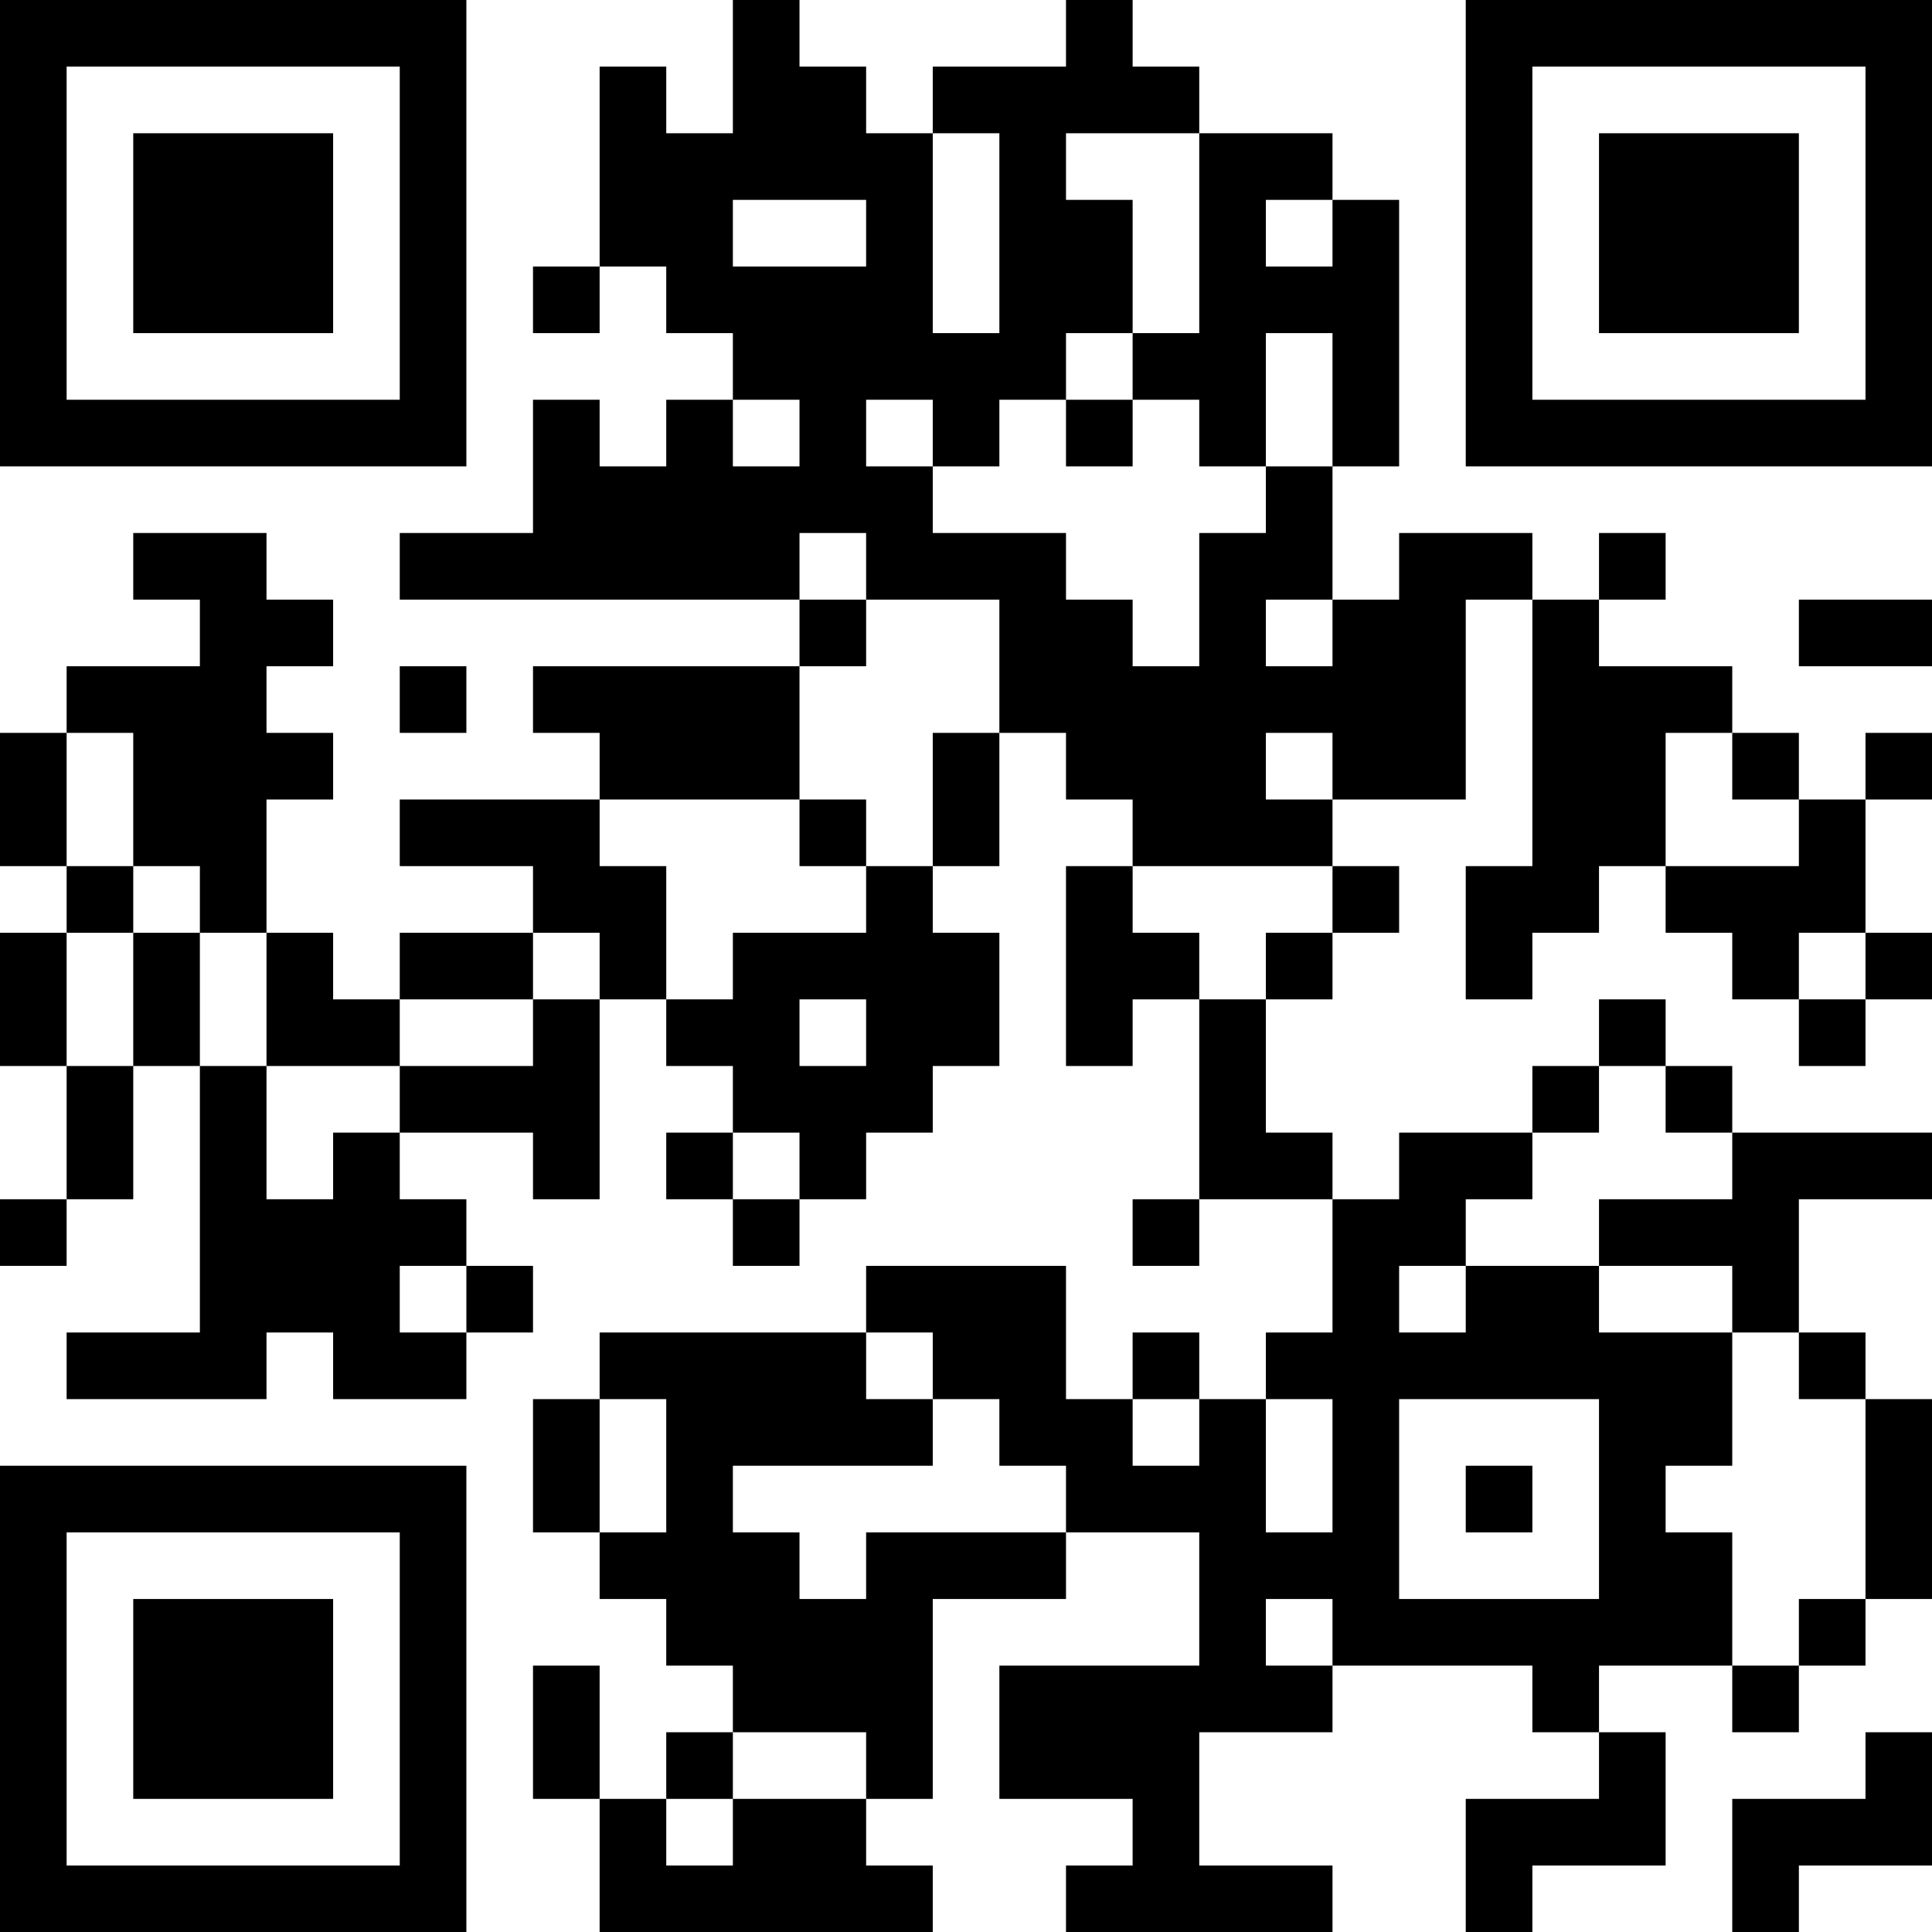 <?xml version="1.0" encoding="UTF-8"?>
<svg xmlns="http://www.w3.org/2000/svg" version="1.1" width="200" height="200" viewBox="0 0 200 200"><rect x="0" y="0" width="200" height="200" fill="#ffffff"/><g transform="scale(6.897)"><g transform="translate(0,0)"><path fill-rule="evenodd" d="M11 0L11 2L10 2L10 1L9 1L9 4L8 4L8 5L9 5L9 4L10 4L10 5L11 5L11 6L10 6L10 7L9 7L9 6L8 6L8 8L6 8L6 9L12 9L12 10L8 10L8 11L9 11L9 12L6 12L6 13L8 13L8 14L6 14L6 15L5 15L5 14L4 14L4 12L5 12L5 11L4 11L4 10L5 10L5 9L4 9L4 8L2 8L2 9L3 9L3 10L1 10L1 11L0 11L0 13L1 13L1 14L0 14L0 16L1 16L1 18L0 18L0 19L1 19L1 18L2 18L2 16L3 16L3 20L1 20L1 21L4 21L4 20L5 20L5 21L7 21L7 20L8 20L8 19L7 19L7 18L6 18L6 17L8 17L8 18L9 18L9 15L10 15L10 16L11 16L11 17L10 17L10 18L11 18L11 19L12 19L12 18L13 18L13 17L14 17L14 16L15 16L15 14L14 14L14 13L15 13L15 11L16 11L16 12L17 12L17 13L16 13L16 16L17 16L17 15L18 15L18 18L17 18L17 19L18 19L18 18L20 18L20 20L19 20L19 21L18 21L18 20L17 20L17 21L16 21L16 19L13 19L13 20L9 20L9 21L8 21L8 23L9 23L9 24L10 24L10 25L11 25L11 26L10 26L10 27L9 27L9 25L8 25L8 27L9 27L9 29L14 29L14 28L13 28L13 27L14 27L14 24L16 24L16 23L18 23L18 25L15 25L15 27L17 27L17 28L16 28L16 29L20 29L20 28L18 28L18 26L20 26L20 25L23 25L23 26L24 26L24 27L22 27L22 29L23 29L23 28L25 28L25 26L24 26L24 25L26 25L26 26L27 26L27 25L28 25L28 24L29 24L29 21L28 21L28 20L27 20L27 18L29 18L29 17L26 17L26 16L25 16L25 15L24 15L24 16L23 16L23 17L21 17L21 18L20 18L20 17L19 17L19 15L20 15L20 14L21 14L21 13L20 13L20 12L22 12L22 9L23 9L23 13L22 13L22 15L23 15L23 14L24 14L24 13L25 13L25 14L26 14L26 15L27 15L27 16L28 16L28 15L29 15L29 14L28 14L28 12L29 12L29 11L28 11L28 12L27 12L27 11L26 11L26 10L24 10L24 9L25 9L25 8L24 8L24 9L23 9L23 8L21 8L21 9L20 9L20 7L21 7L21 3L20 3L20 2L18 2L18 1L17 1L17 0L16 0L16 1L14 1L14 2L13 2L13 1L12 1L12 0ZM14 2L14 5L15 5L15 2ZM16 2L16 3L17 3L17 5L16 5L16 6L15 6L15 7L14 7L14 6L13 6L13 7L14 7L14 8L16 8L16 9L17 9L17 10L18 10L18 8L19 8L19 7L20 7L20 5L19 5L19 7L18 7L18 6L17 6L17 5L18 5L18 2ZM11 3L11 4L13 4L13 3ZM19 3L19 4L20 4L20 3ZM11 6L11 7L12 7L12 6ZM16 6L16 7L17 7L17 6ZM12 8L12 9L13 9L13 10L12 10L12 12L9 12L9 13L10 13L10 15L11 15L11 14L13 14L13 13L14 13L14 11L15 11L15 9L13 9L13 8ZM19 9L19 10L20 10L20 9ZM27 9L27 10L29 10L29 9ZM6 10L6 11L7 11L7 10ZM1 11L1 13L2 13L2 14L1 14L1 16L2 16L2 14L3 14L3 16L4 16L4 18L5 18L5 17L6 17L6 16L8 16L8 15L9 15L9 14L8 14L8 15L6 15L6 16L4 16L4 14L3 14L3 13L2 13L2 11ZM19 11L19 12L20 12L20 11ZM25 11L25 13L27 13L27 12L26 12L26 11ZM12 12L12 13L13 13L13 12ZM17 13L17 14L18 14L18 15L19 15L19 14L20 14L20 13ZM27 14L27 15L28 15L28 14ZM12 15L12 16L13 16L13 15ZM24 16L24 17L23 17L23 18L22 18L22 19L21 19L21 20L22 20L22 19L24 19L24 20L26 20L26 22L25 22L25 23L26 23L26 25L27 25L27 24L28 24L28 21L27 21L27 20L26 20L26 19L24 19L24 18L26 18L26 17L25 17L25 16ZM11 17L11 18L12 18L12 17ZM6 19L6 20L7 20L7 19ZM13 20L13 21L14 21L14 22L11 22L11 23L12 23L12 24L13 24L13 23L16 23L16 22L15 22L15 21L14 21L14 20ZM9 21L9 23L10 23L10 21ZM17 21L17 22L18 22L18 21ZM19 21L19 23L20 23L20 21ZM21 21L21 24L24 24L24 21ZM22 22L22 23L23 23L23 22ZM19 24L19 25L20 25L20 24ZM11 26L11 27L10 27L10 28L11 28L11 27L13 27L13 26ZM28 26L28 27L26 27L26 29L27 29L27 28L29 28L29 26ZM0 0L0 7L7 7L7 0ZM1 1L1 6L6 6L6 1ZM2 2L2 5L5 5L5 2ZM22 0L22 7L29 7L29 0ZM23 1L23 6L28 6L28 1ZM24 2L24 5L27 5L27 2ZM0 22L0 29L7 29L7 22ZM1 23L1 28L6 28L6 23ZM2 24L2 27L5 27L5 24Z" fill="#000000"/></g></g></svg>

